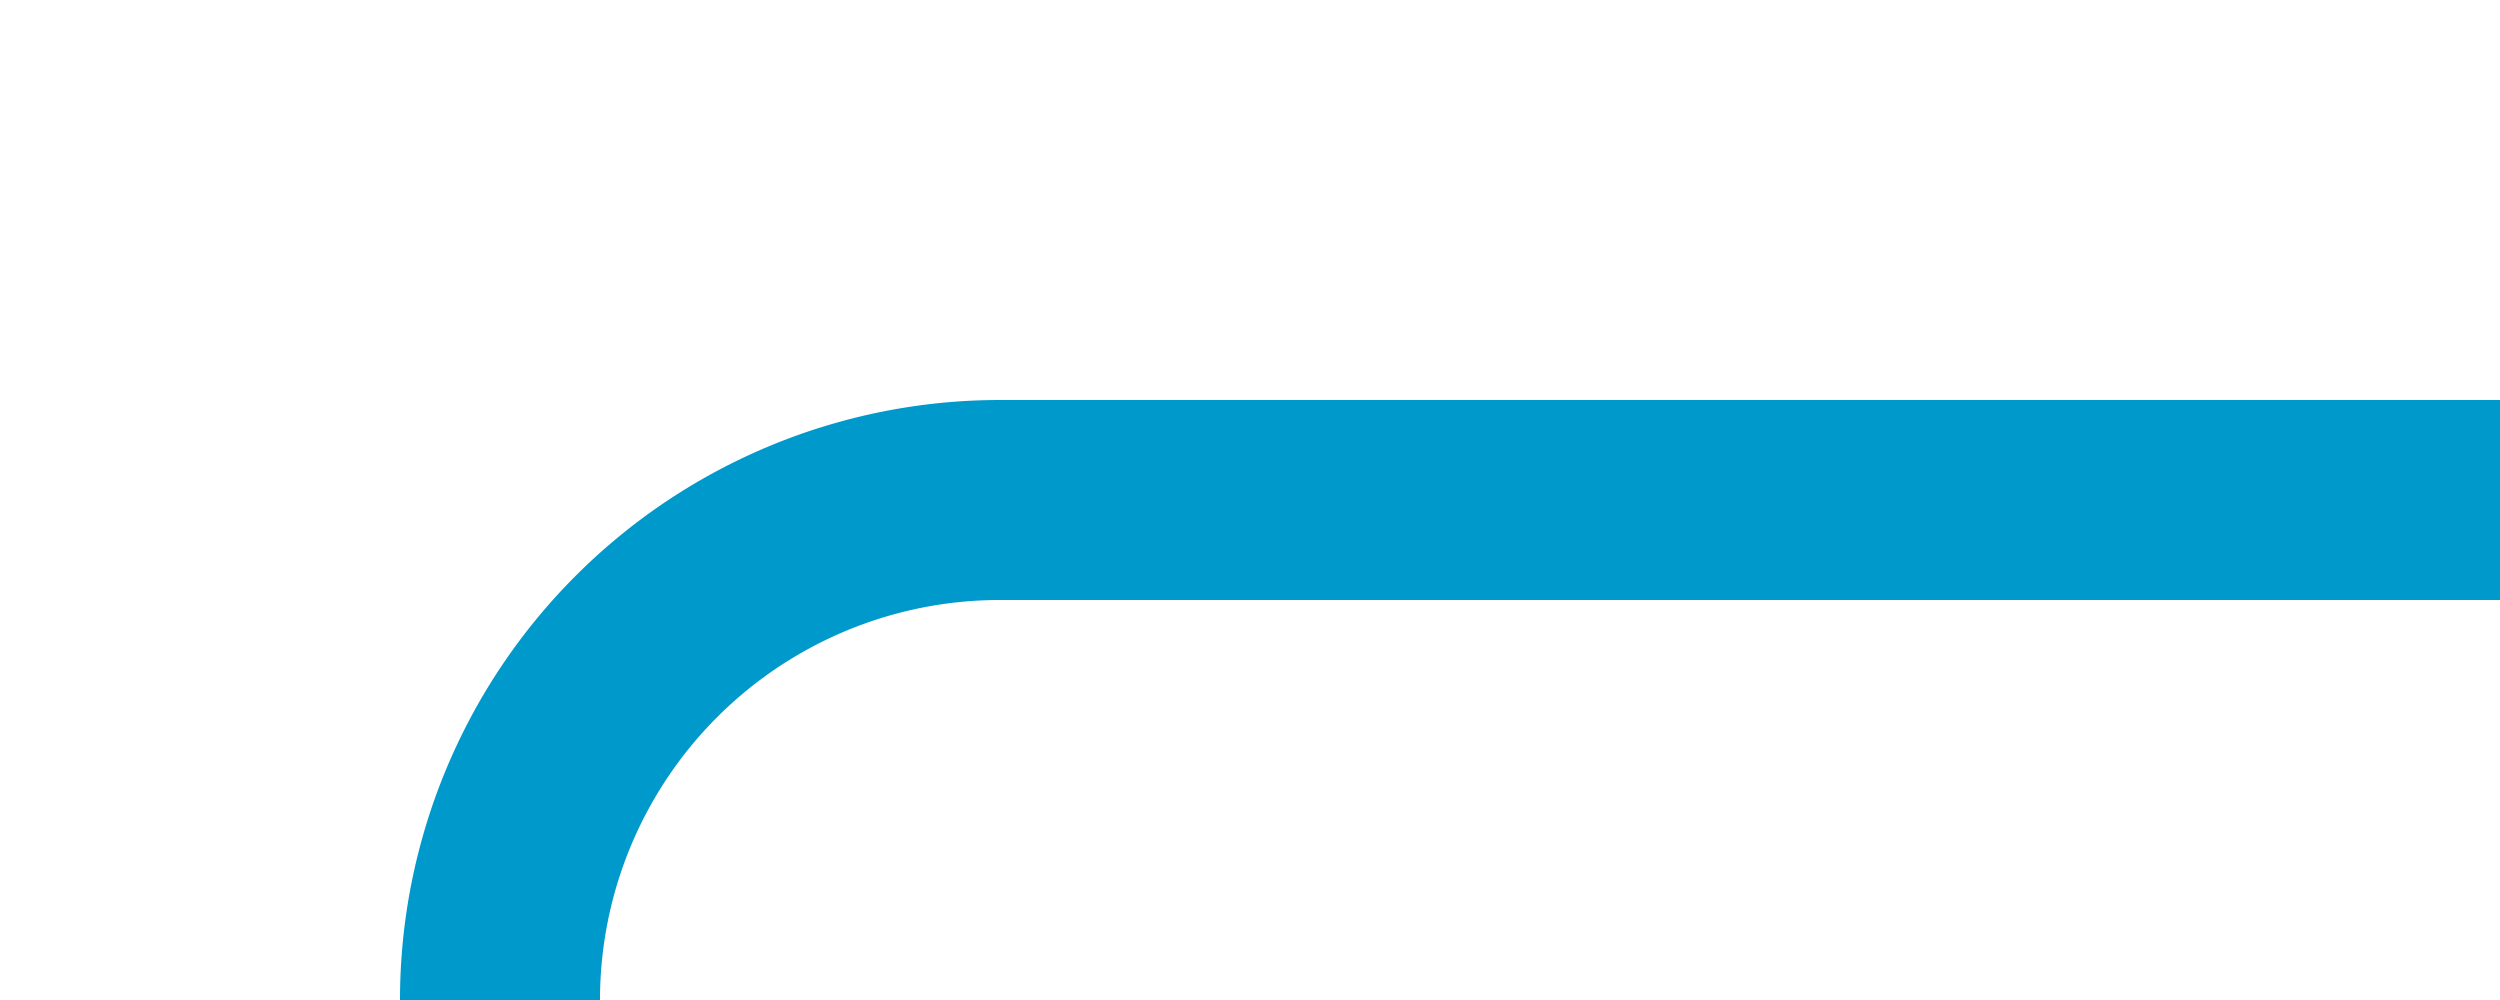﻿<?xml version="1.0" encoding="utf-8"?>
<svg version="1.1" xmlns:xlink="http://www.w3.org/1999/xlink" width="25px" height="10px" preserveAspectRatio="xMinYMid meet" viewBox="318 570  25 8" xmlns="http://www.w3.org/2000/svg">
  <path d="M 340 741  L 328 741  A 5 5 0 0 1 323 736 L 323 603  A 3 3 0 0 0 326 600 A 3 3 0 0 0 323 597 L 323 579  A 5 5 0 0 1 328 574 L 343 574  " stroke-width="2" stroke="#0099cc" fill="none" />
</svg>